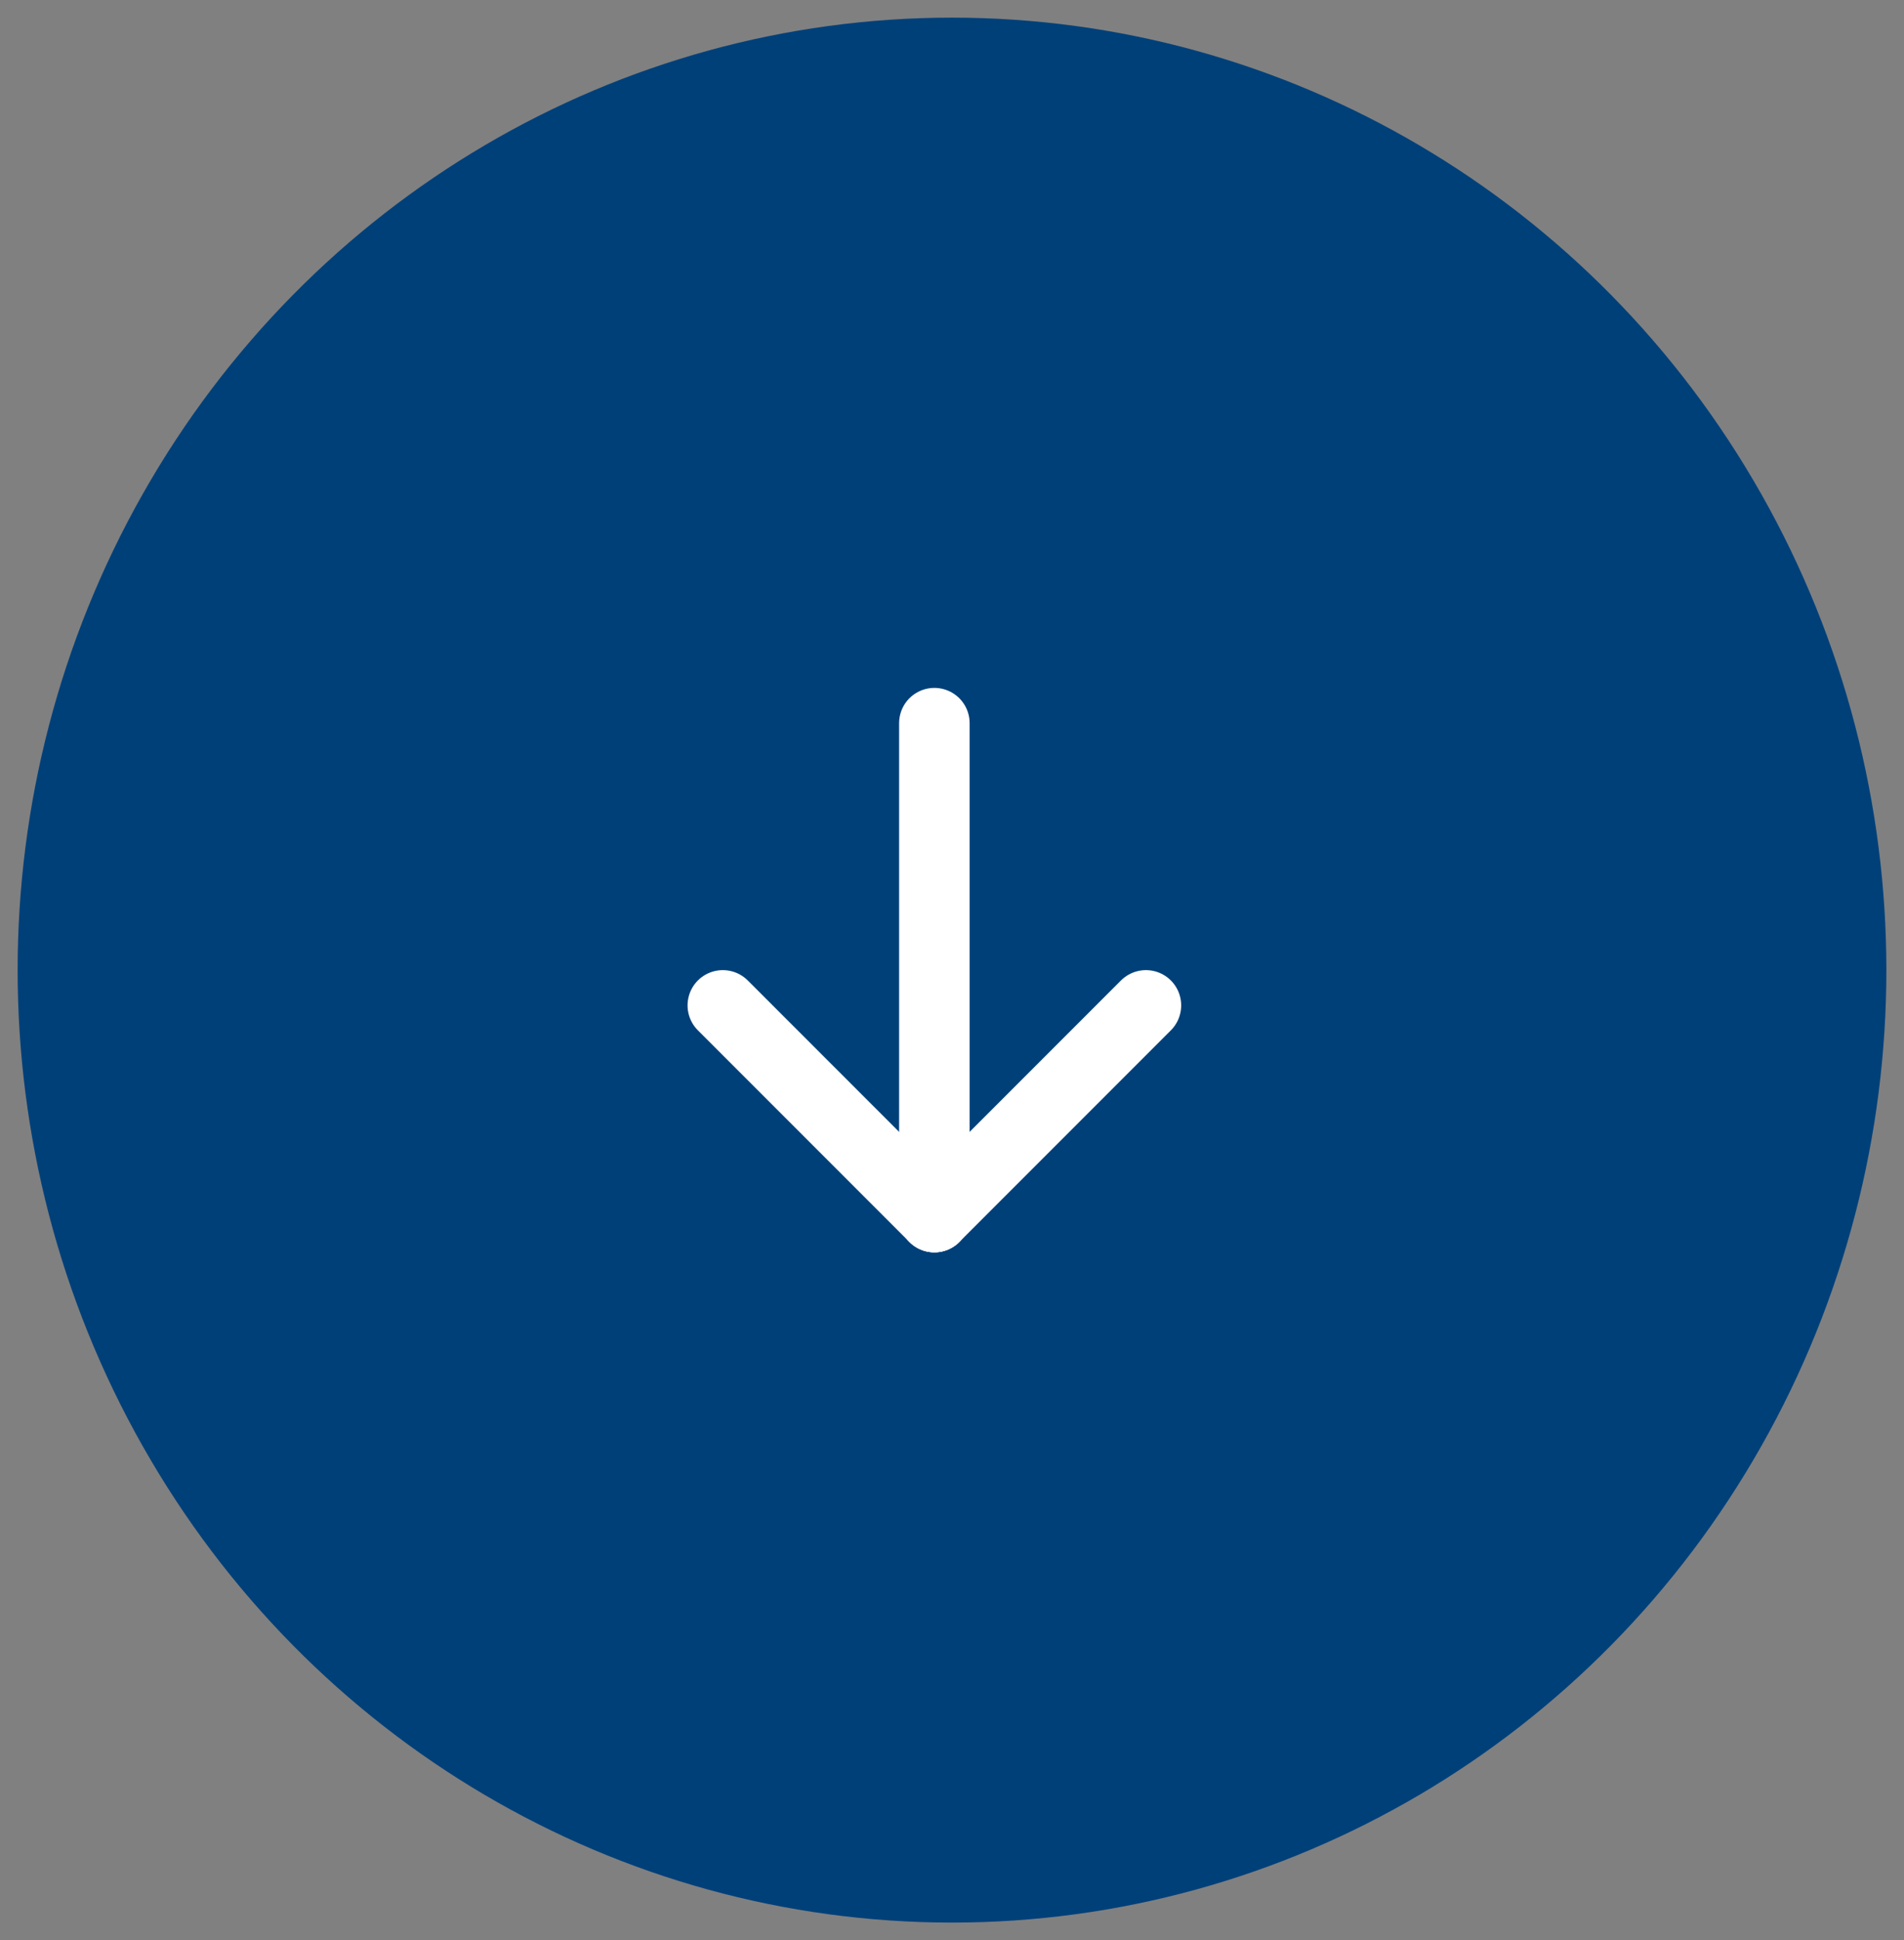 <svg width="54" height="55" viewBox="0 0 54 55" fill="none" xmlns="http://www.w3.org/2000/svg">
<rect x="0" y="0" width="54" height="55" fill="#808080" stroke="none"/>
<ellipse cx="27" cy="27.5" rx="27" ry="26.5" transform="rotate(90 27 27.5)" fill="#004079"/>
<path d="M26.5 20.5L26.5 34.5" stroke="white" stroke-width="2" stroke-linecap="round" stroke-linejoin="round"/>
<path d="M20.5 28.5L26.5 34.5" stroke="white" stroke-width="2" stroke-linecap="round" stroke-linejoin="round"/>
<path d="M32.5 28.5L26.5 34.5" stroke="white" stroke-width="2" stroke-linecap="round" stroke-linejoin="round"/>
</svg>

